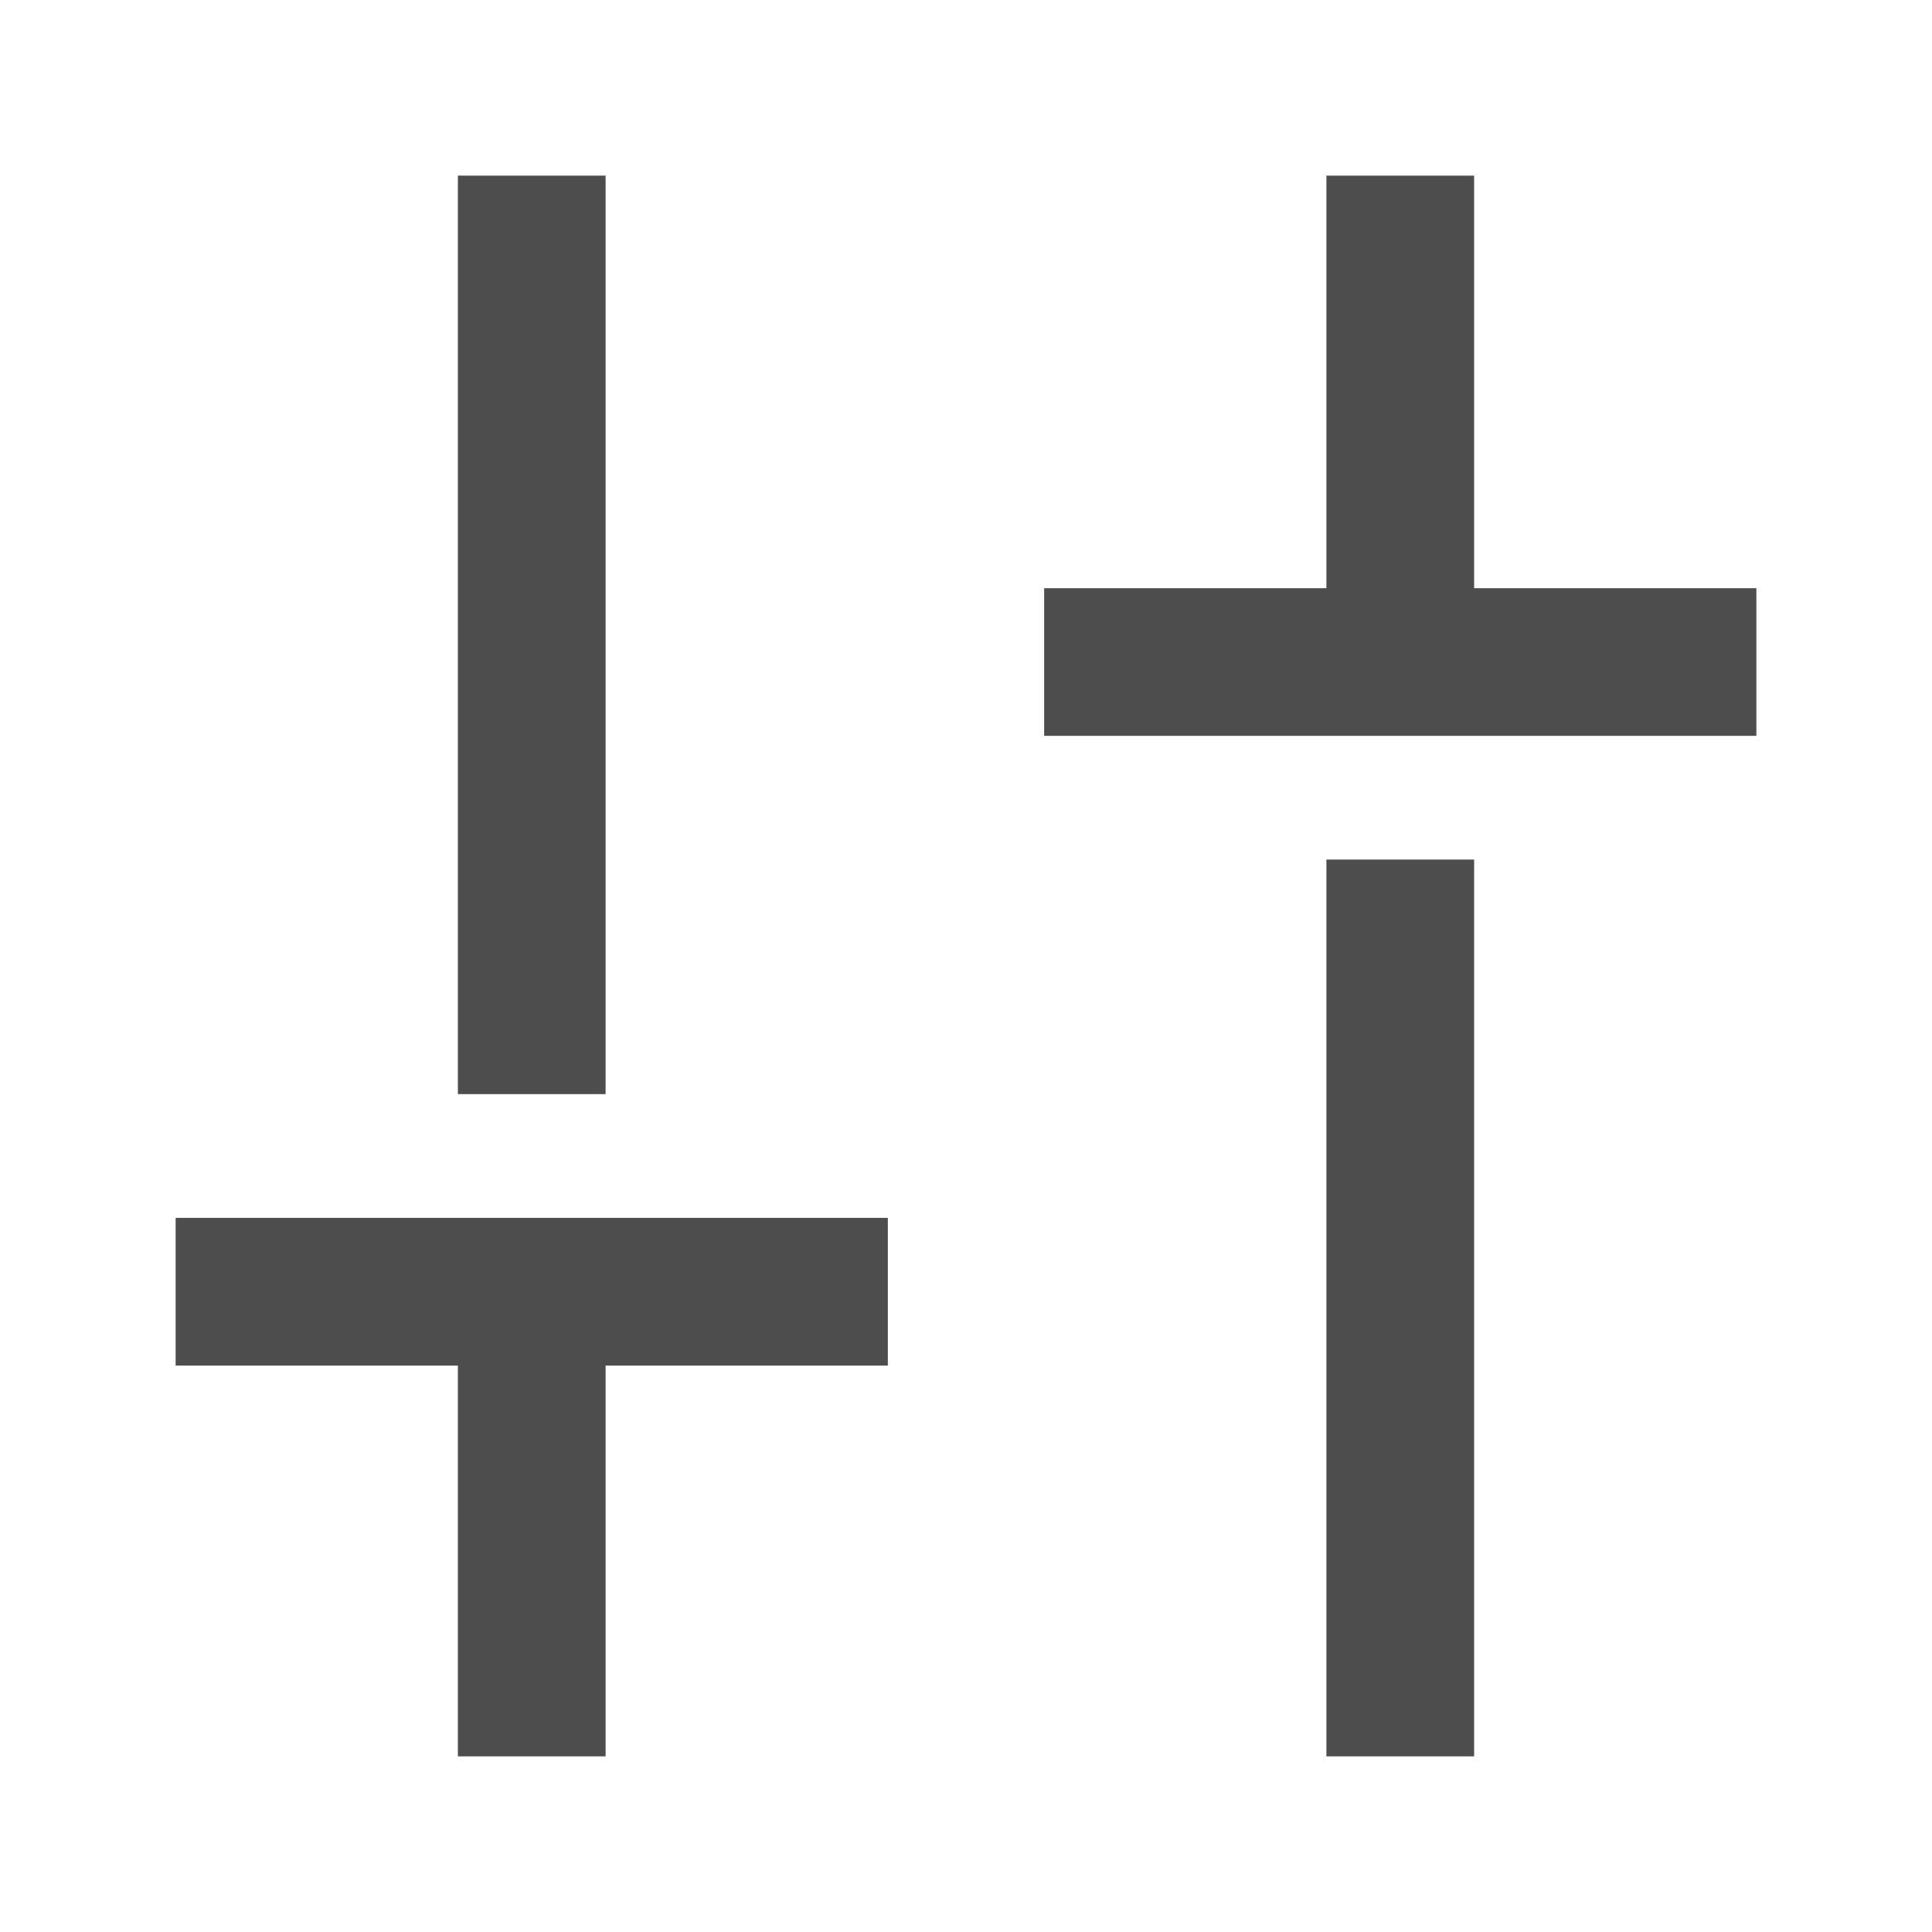<svg width="22" height="22" viewBox="0 0 22 22" fill="none" xmlns="http://www.w3.org/2000/svg">
<path d="M11.89 8.379V6.698H15.104V2H16.786V6.698H20V8.379H11.89ZM15.104 20V9.788H16.786V20H15.104ZM5.214 20V15.55H2V13.868H10.11V15.55H6.896V20H5.214ZM5.214 12.459V2H6.896V12.459H5.214Z" fill="#4D4D4D"/>
</svg>

